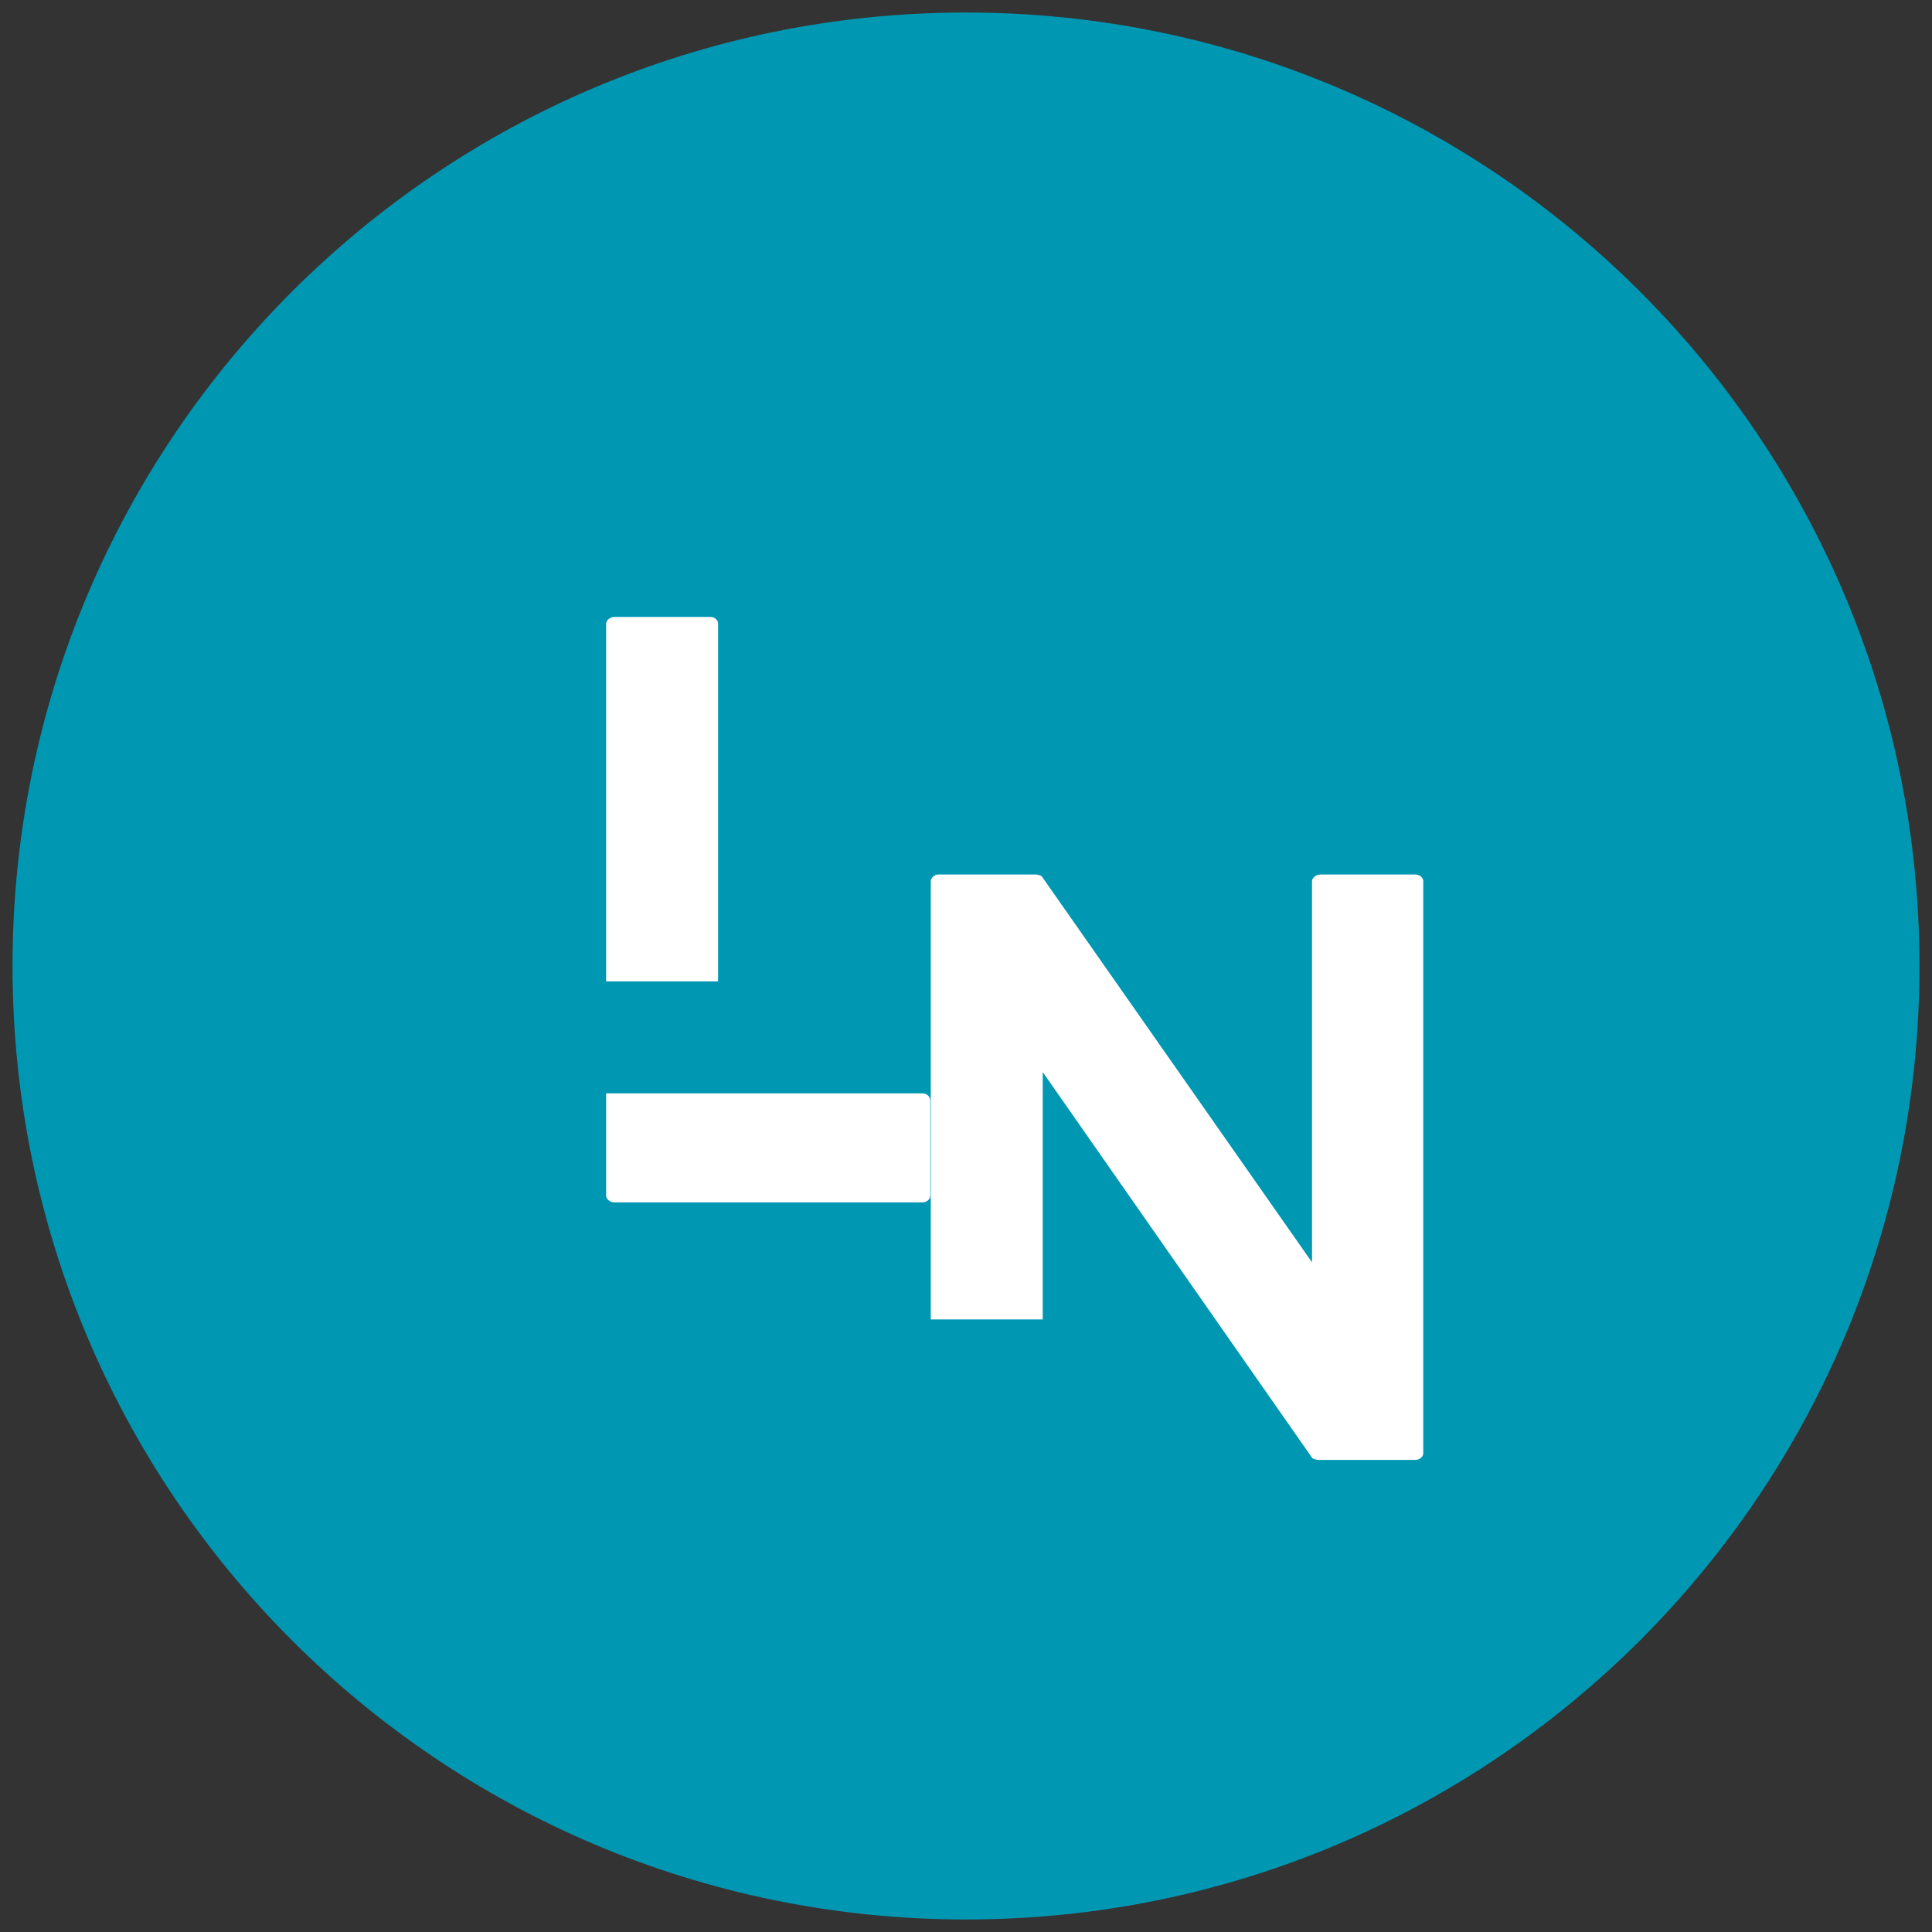 <svg xmlns="http://www.w3.org/2000/svg" xmlns:xlink="http://www.w3.org/1999/xlink" width="500" zoomAndPan="magnify" viewBox="0 0 375 375" height="500" preserveAspectRatio="xMidYMid meet" version="1.0"><rect x="0" y="0" width="375" height="375" fill="#333333" stroke="none"/><defs><g/><clipPath id="a66aeade44"><path d="M 2.43 2.43 L 372.57 2.43 L 372.57 372.566 L 2.43 372.566 Z M 2.43 2.43 " clip-rule="nonzero"/></clipPath><clipPath id="6a5e1ef35a"><path d="M 187.5 2.43 C 85.289 2.43 2.43 85.289 2.43 187.5 C 2.43 289.711 85.289 372.57 187.5 372.57 C 289.711 372.57 372.57 289.711 372.57 187.5 C 372.57 85.289 289.711 2.43 187.5 2.43 Z M 187.5 2.43 " clip-rule="nonzero"/></clipPath></defs><g clip-path="url(#a66aeade44)"><g clip-path="url(#6a5e1ef35a)"><path fill="#0097b2" d="M 2.43 2.43 L 372.57 2.43 L 372.57 372.566 L 2.43 372.566 Z M 2.43 2.43 " fill-opacity="1" fill-rule="nonzero"/></g></g><g fill="#ffffff" fill-opacity="1"><g transform="translate(117.649, 233.383)"><g><path d="M 61.359 -21.164 L 0 -21.164 L 0 -1.277 C 0 -0.711 0.711 0 1.562 0 L 61.359 0 C 62.352 0 62.922 -0.711 62.922 -1.277 L 62.922 -19.742 C 62.922 -20.453 62.352 -21.164 61.359 -21.164 Z M 21.73 -42.895 L 21.73 -112.352 C 21.73 -112.918 21.164 -113.629 20.312 -113.629 L 1.562 -113.629 C 0.711 -113.629 0 -112.918 0 -112.352 L 0 -42.895 Z M 21.73 -42.895 "/></g></g></g><g fill="#ffffff" fill-opacity="1"><g transform="translate(180.663, 283.367)"><g><path d="M 94.027 -113.629 L 75.703 -113.629 C 74.711 -113.629 74 -112.918 74 -112.352 L 74 -38.348 L 21.59 -113.203 C 21.449 -113.484 20.594 -113.629 20.312 -113.629 L 1.422 -113.629 C 0.711 -113.629 0 -112.918 0 -112.352 L 0 -27.27 L 21.73 -27.27 L 21.73 -75.277 L 74 -0.426 C 74.141 -0.141 74.996 0 75.277 0 L 94.027 0 C 95.02 0 95.59 -0.711 95.59 -1.277 L 95.59 -112.352 C 95.59 -112.918 95.02 -113.629 94.027 -113.629 Z M 94.027 -113.629 "/></g></g></g></svg>